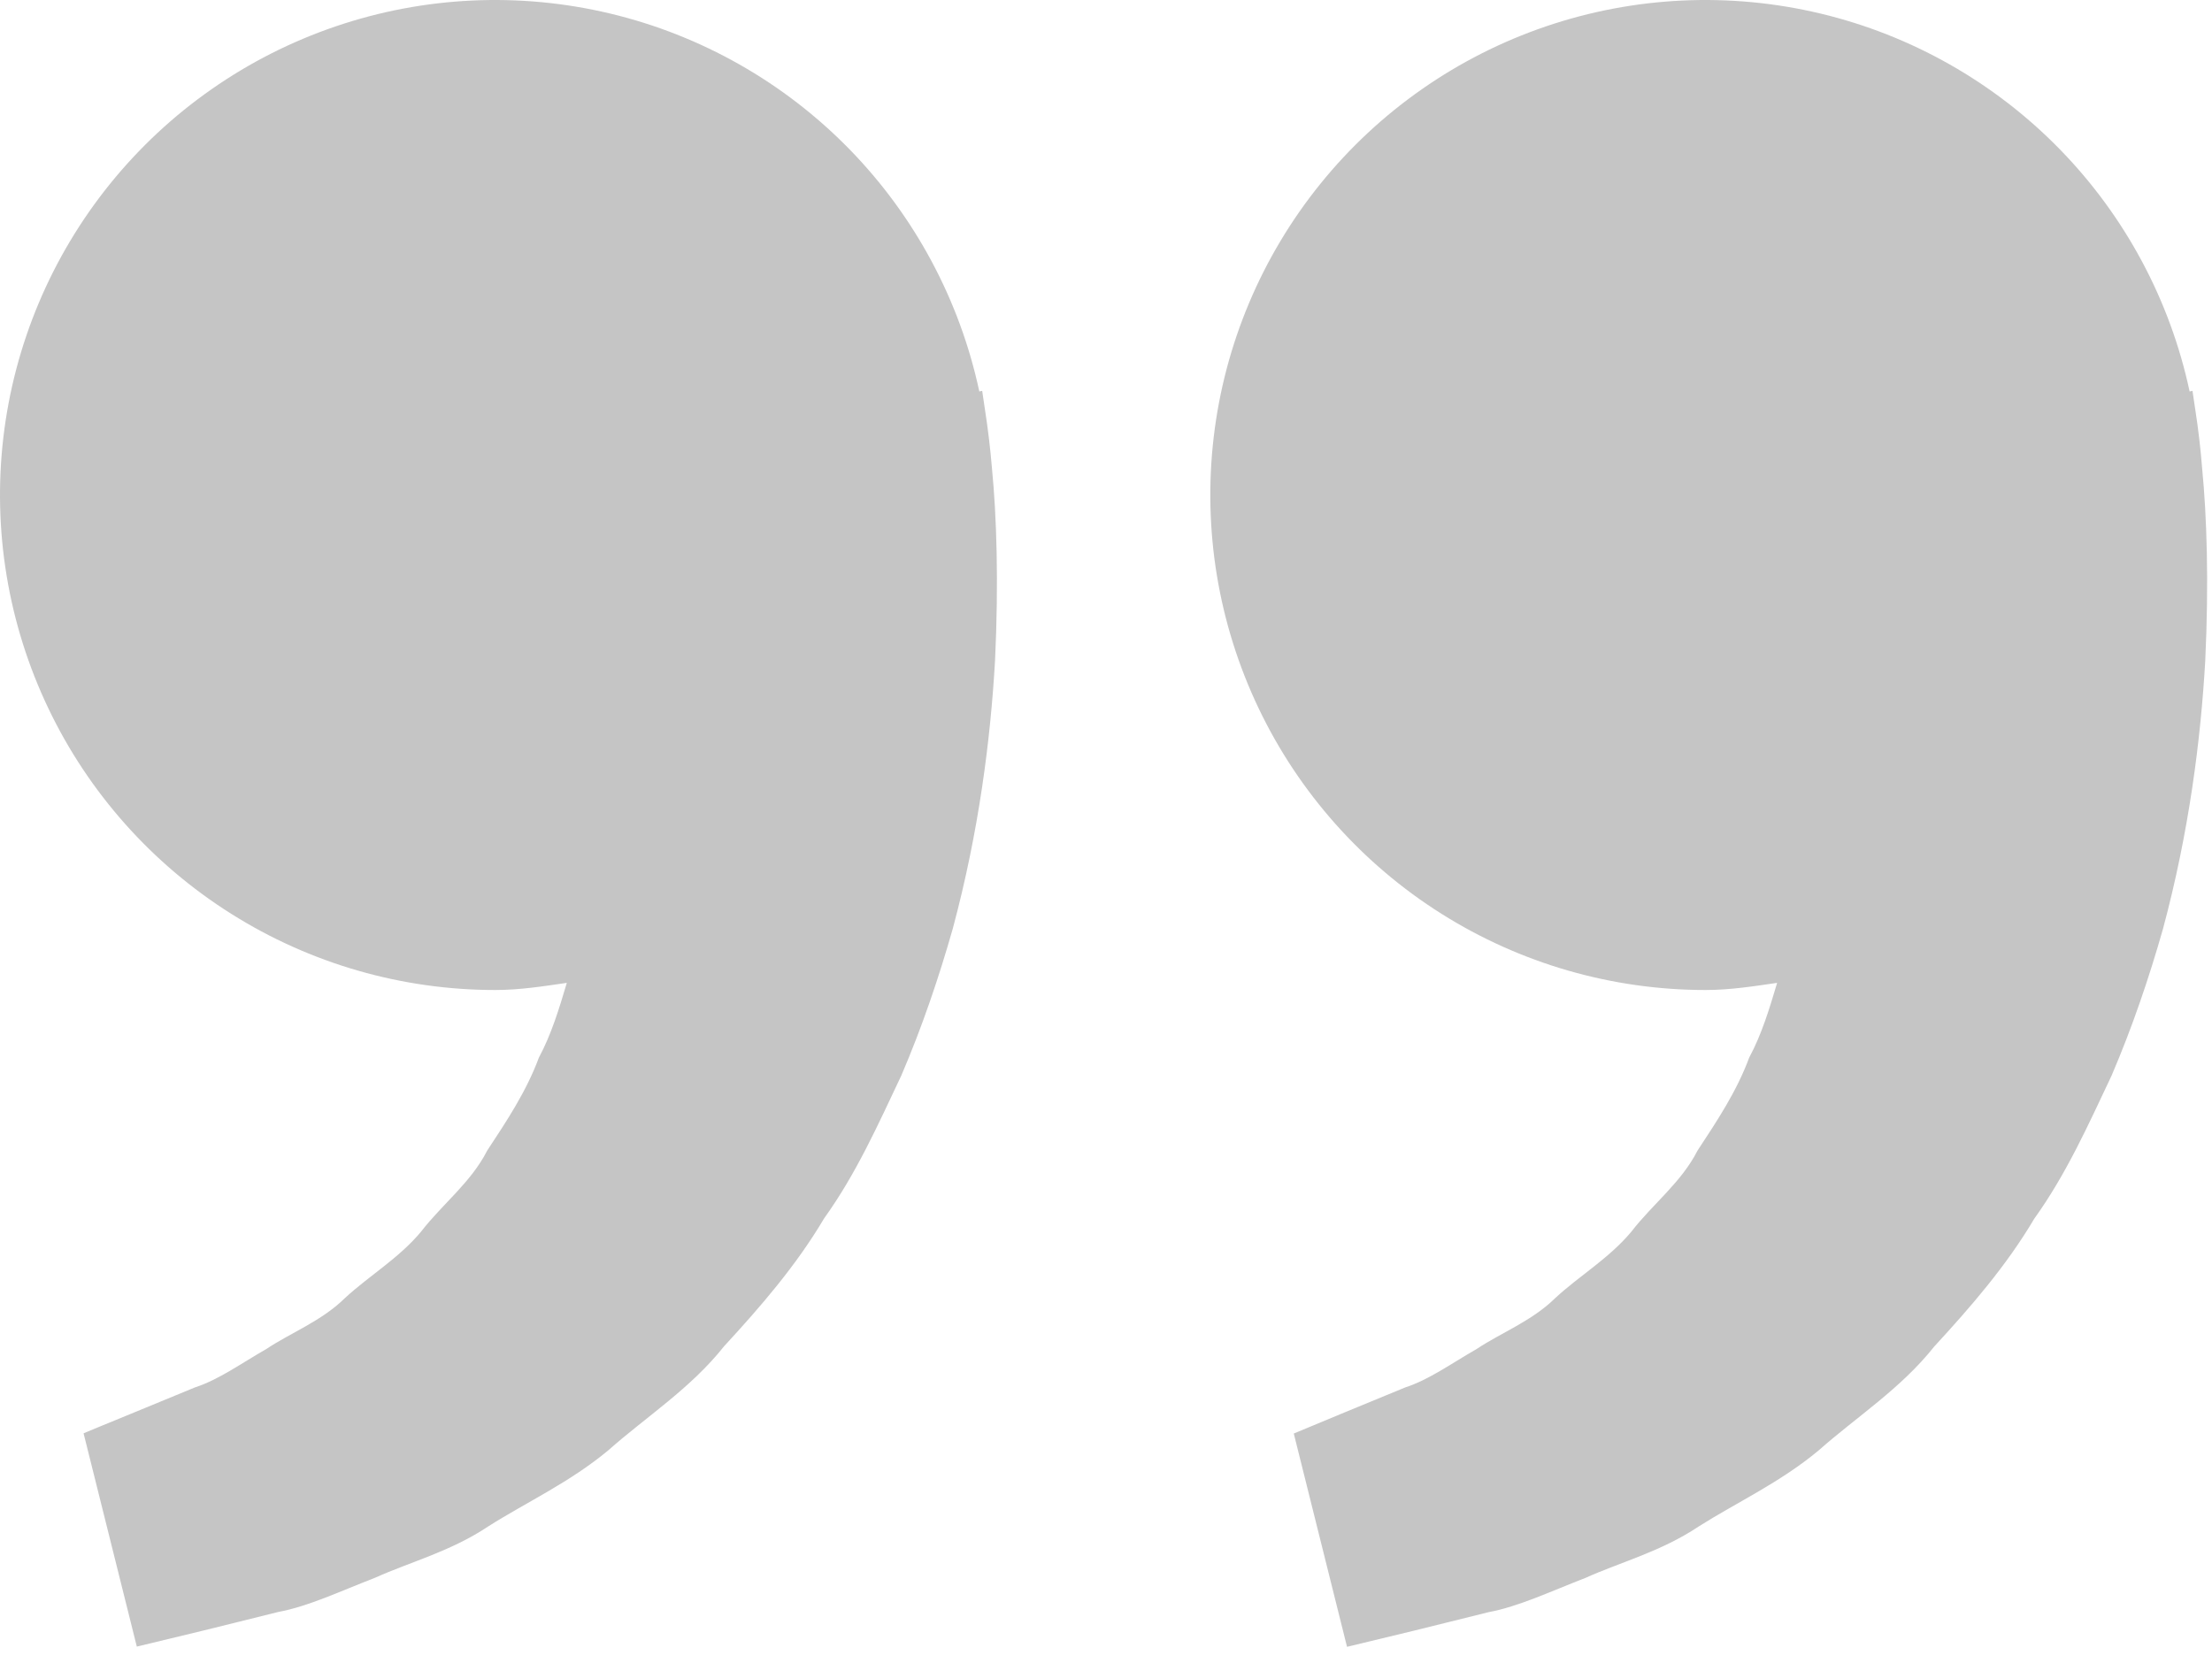 <svg width="129" height="97" viewBox="0 0 129 97" fill="none" xmlns="http://www.w3.org/2000/svg">
<path d="M128.022 23.876L127.862 22.798L127.695 22.837C126.555 17.505 123.928 12.605 120.119 8.703C116.31 4.802 111.474 2.059 106.171 0.791C100.868 -0.476 95.314 -0.217 90.152 1.541C84.991 3.298 80.432 6.481 77.004 10.721C73.576 14.961 71.418 20.085 70.781 25.5C70.144 30.916 71.053 36.401 73.403 41.321C75.753 46.241 79.448 50.395 84.061 53.302C88.674 56.21 94.016 57.752 99.468 57.75C100.899 57.75 102.272 57.532 103.639 57.333C103.196 58.822 102.741 60.336 102.009 61.696C101.278 63.673 100.135 65.386 99 67.112C98.05 68.979 96.375 70.243 95.143 71.841C93.853 73.394 92.095 74.427 90.703 75.717C89.336 77.064 87.546 77.738 86.121 78.688C84.633 79.541 83.337 80.484 81.951 80.933L78.492 82.358L75.451 83.622L78.556 96.064L82.387 95.14C83.612 94.832 85.108 94.473 86.808 94.043C88.547 93.722 90.401 92.843 92.468 92.041C94.502 91.123 96.869 90.513 99.064 89.044C101.271 87.645 103.819 86.477 106.064 84.604C108.24 82.672 110.864 80.998 112.802 78.546C114.919 76.249 117.011 73.837 118.635 71.09C120.515 68.472 121.792 65.598 123.139 62.755C124.358 59.912 125.34 57.006 126.142 54.182C127.663 48.523 128.343 43.146 128.606 38.545C128.824 33.938 128.696 30.107 128.426 27.335C128.336 26.177 128.201 25.024 128.022 23.876V23.876ZM57.439 23.876L57.279 22.798L57.112 22.837C55.971 17.505 53.345 12.605 49.536 8.703C45.727 4.802 40.891 2.059 35.588 0.791C30.284 -0.476 24.731 -0.217 19.569 1.541C14.407 3.298 9.849 6.481 6.421 10.721C2.993 14.961 0.835 20.085 0.198 25.5C-0.439 30.916 0.47 36.401 2.82 41.321C5.17 46.241 8.865 50.395 13.478 53.302C18.09 56.21 23.432 57.752 28.885 57.75C30.316 57.75 31.689 57.532 33.056 57.333C32.613 58.822 32.157 60.336 31.426 61.696C30.694 63.673 29.552 65.386 28.416 67.112C27.467 68.979 25.792 70.243 24.56 71.841C23.27 73.394 21.512 74.427 20.12 75.717C18.753 77.064 16.963 77.738 15.538 78.688C14.049 79.541 12.753 80.484 11.367 80.933L7.909 82.358C5.977 83.147 4.874 83.609 4.874 83.609L7.979 96.051L11.81 95.127C13.036 94.819 14.531 94.46 16.231 94.03C17.97 93.709 19.824 92.83 21.891 92.028C23.925 91.11 26.292 90.501 28.487 89.031C30.694 87.632 33.242 86.465 35.487 84.591C37.663 82.659 40.287 80.985 42.225 78.534C44.343 76.236 46.434 73.824 48.058 71.077C49.938 68.459 51.215 65.585 52.562 62.742C53.781 59.9 54.763 56.993 55.565 54.169C57.086 48.51 57.766 43.133 58.029 38.532C58.247 33.925 58.119 30.094 57.85 27.322C57.754 26.169 57.617 25.02 57.439 23.876V23.876Z" fill="black" fill-opacity="0.23"/>
</svg>
